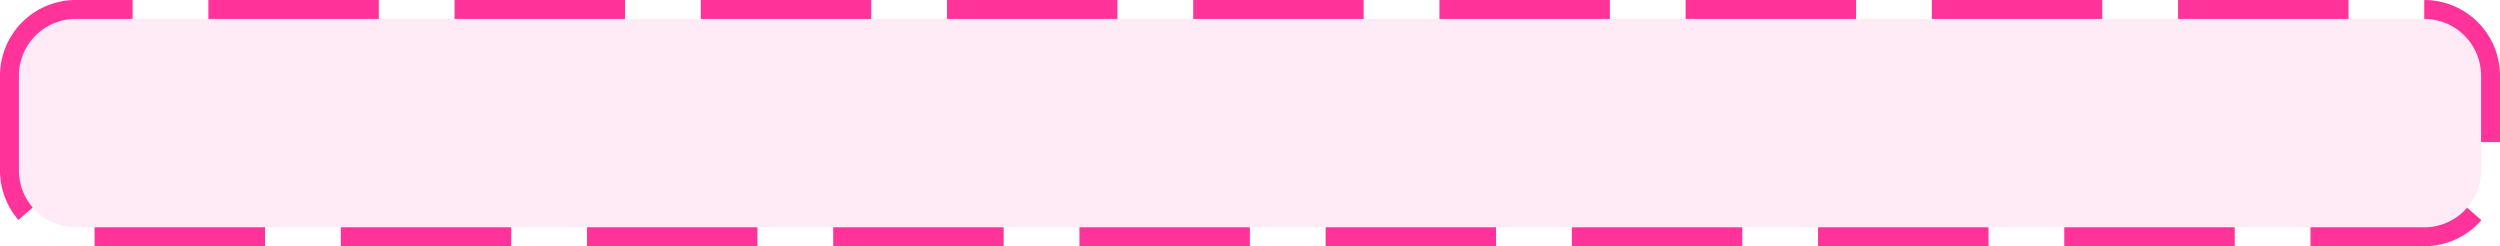 ﻿<?xml version="1.0" encoding="utf-8"?>
<svg version="1.1" xmlns:xlink="http://www.w3.org/1999/xlink" width="132px" height="13px" xmlns="http://www.w3.org/2000/svg">
  <g transform="matrix(1 0 0 1 -2023 -1854 )">
    <path d="M 2024 1858  A 3 3 0 0 1 2027 1855 L 2151 1855  A 3 3 0 0 1 2154 1858 L 2154 1863  A 3 3 0 0 1 2151 1866 L 2027 1866  A 3 3 0 0 1 2024 1863 L 2024 1858  Z " fill-rule="nonzero" fill="#ff3399" stroke="none" fill-opacity="0.098" />
    <path d="M 2023.5 1858  A 3.5 3.5 0 0 1 2027 1854.5 L 2151 1854.5  A 3.5 3.5 0 0 1 2154.5 1858 L 2154.5 1863  A 3.5 3.5 0 0 1 2151 1866.5 L 2027 1866.5  A 3.5 3.5 0 0 1 2023.5 1863 L 2023.5 1858  Z " stroke-width="1" stroke-dasharray="9,4" stroke="#ff3399" fill="none" stroke-dashoffset="0.5" />
  </g>
</svg>